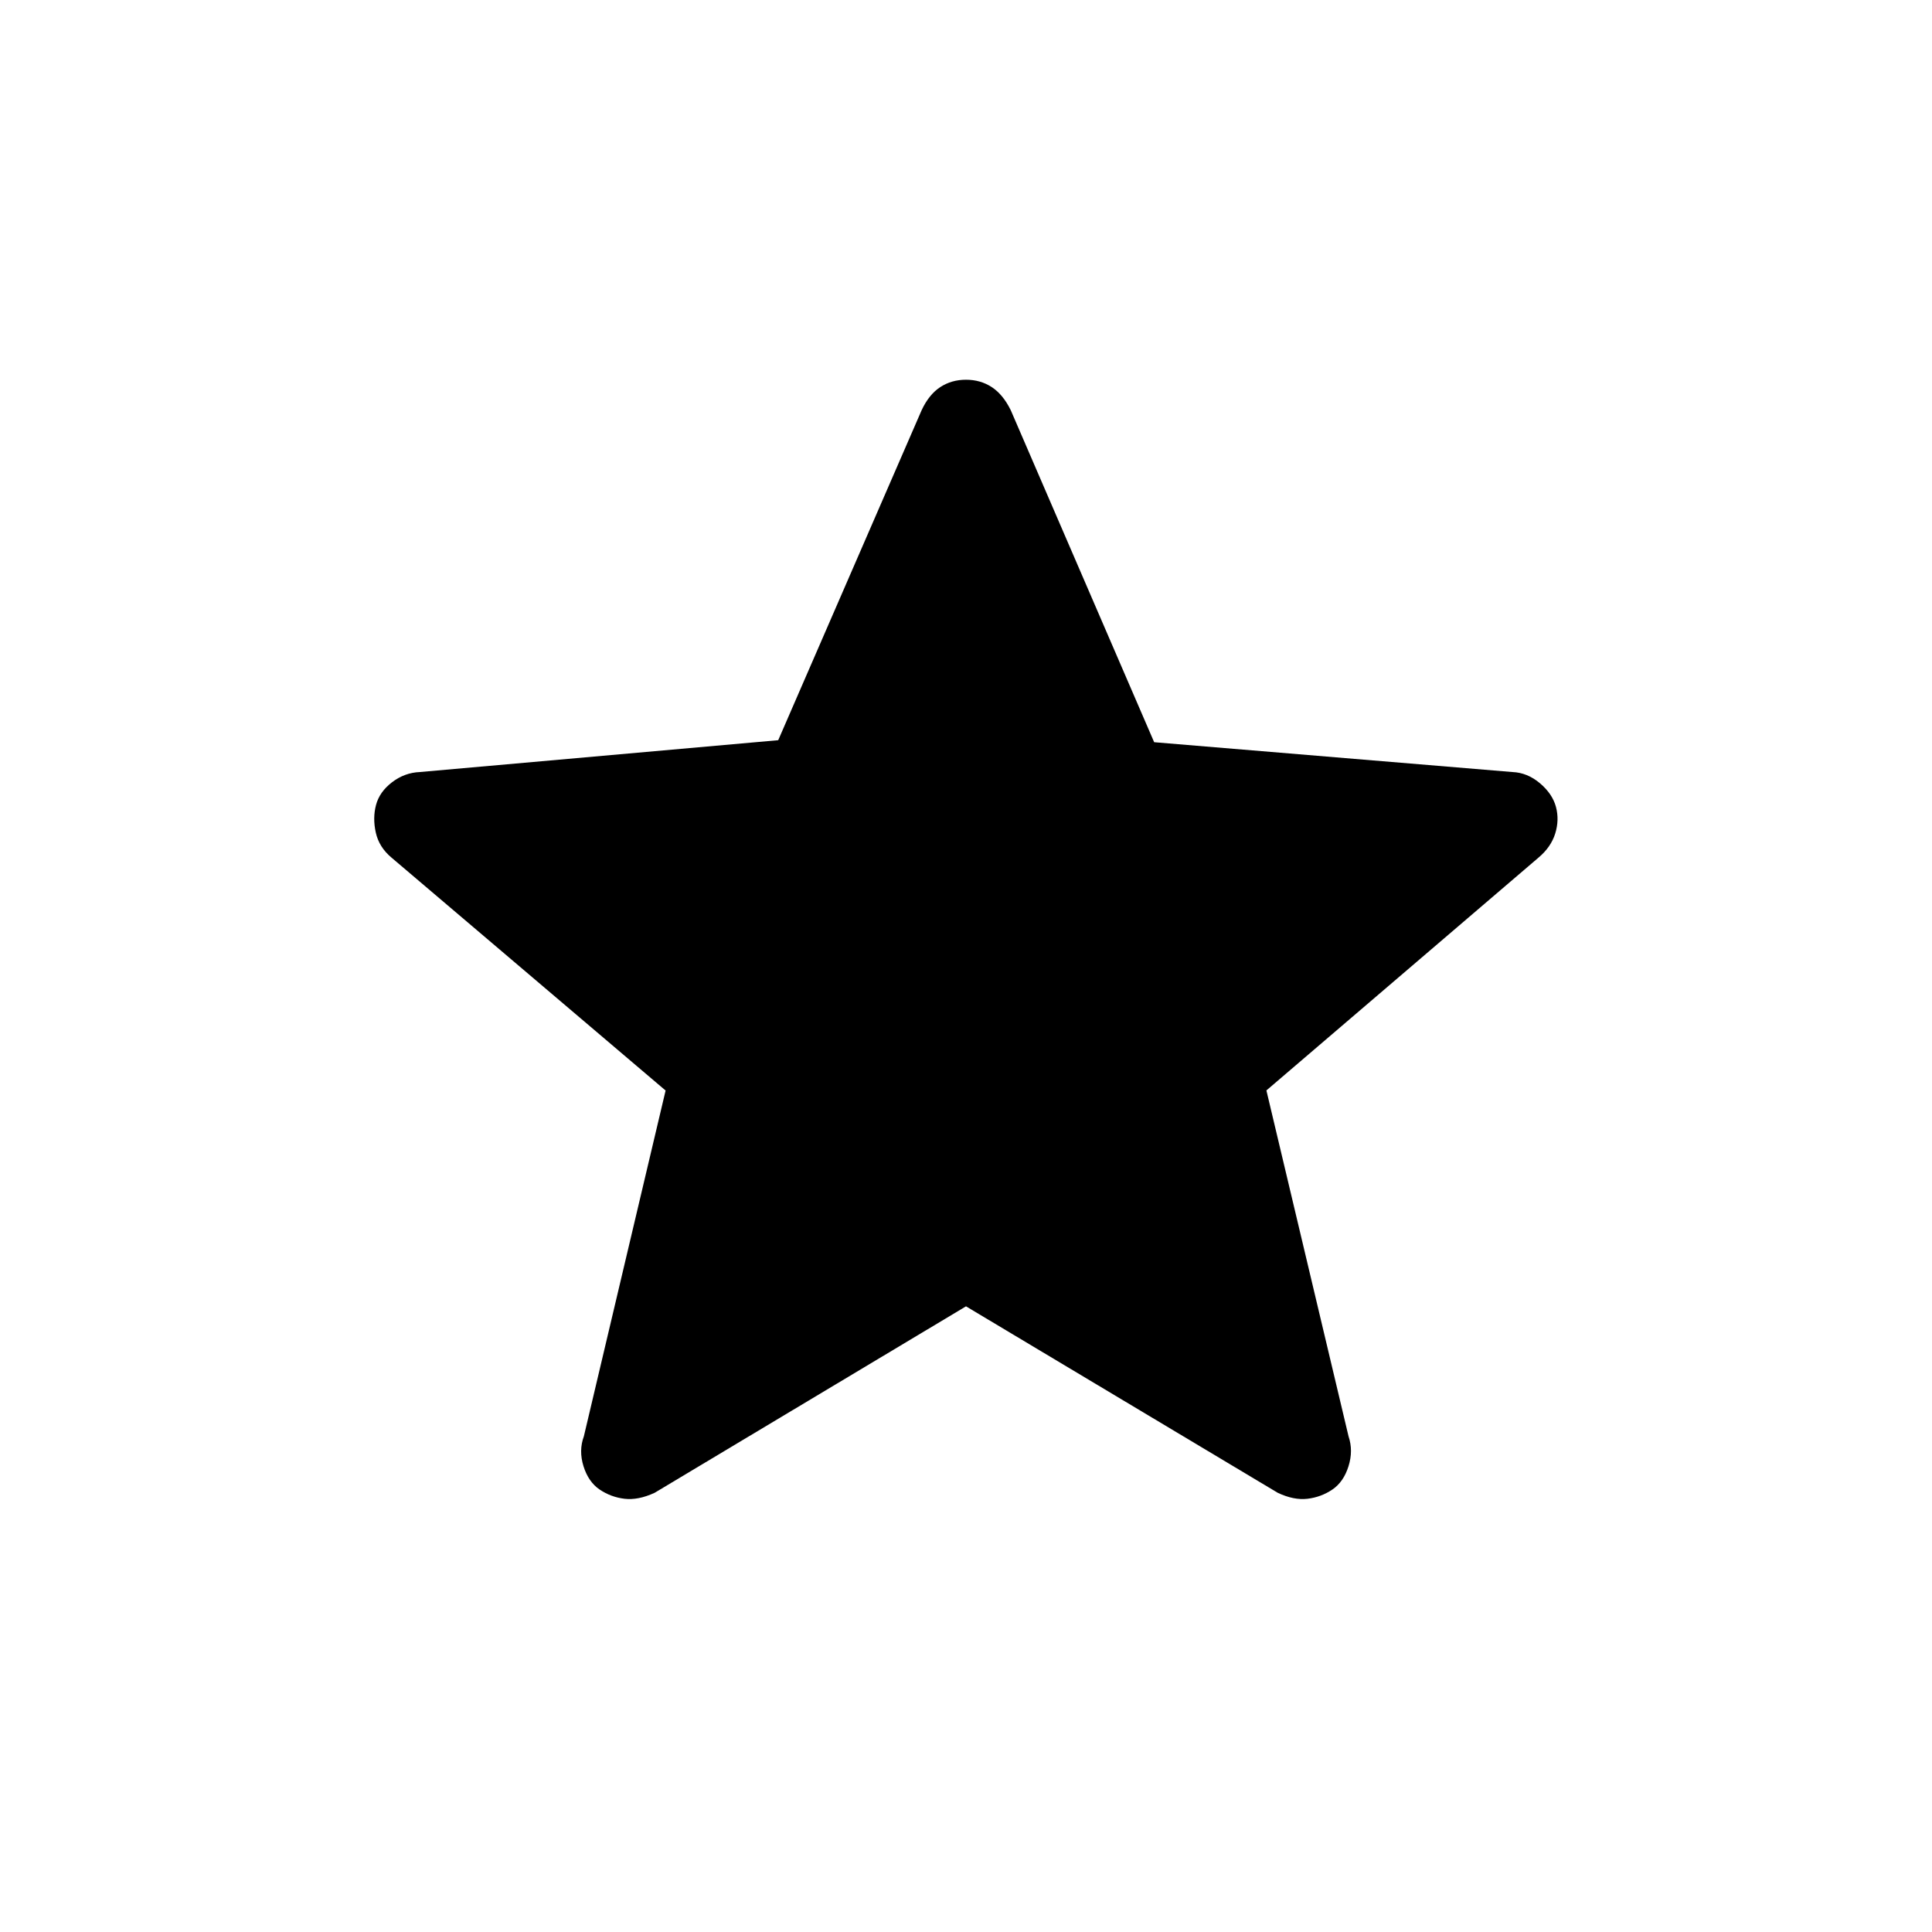 <svg xmlns="http://www.w3.org/2000/svg" height="20" viewBox="0 -960 960 960" width="20"><path d="m480-310.89-154.73 92.66q-8.19 3.77-14.96 2.96-6.77-.81-12.35-4.58-5.57-3.77-8.02-11.58-2.44-7.81.18-14.88l40.61-171.81-136.2-115.74q-6.18-5.18-7.8-12.43-1.61-7.26.12-13.75 1.73-6.5 7.96-11.27t13.85-5.07l178.03-15.82 71.27-163.99q3.66-7.81 9.25-11.46 5.6-3.66 12.79-3.66 7.19 0 12.79 3.66 5.59 3.65 9.43 11.44L573.5-591.2l178.04 14.82q7.42.3 13.65 5.57 6.23 5.27 7.96 11.77 1.73 6.49-.38 13.25-2.12 6.75-8.29 11.93L629.27-418.17l40.81 171.86q2.42 7.12-.02 14.9-2.45 7.79-8.02 11.56-5.58 3.77-12.35 4.58t-14.77-2.96L480-310.89Z"/></svg>